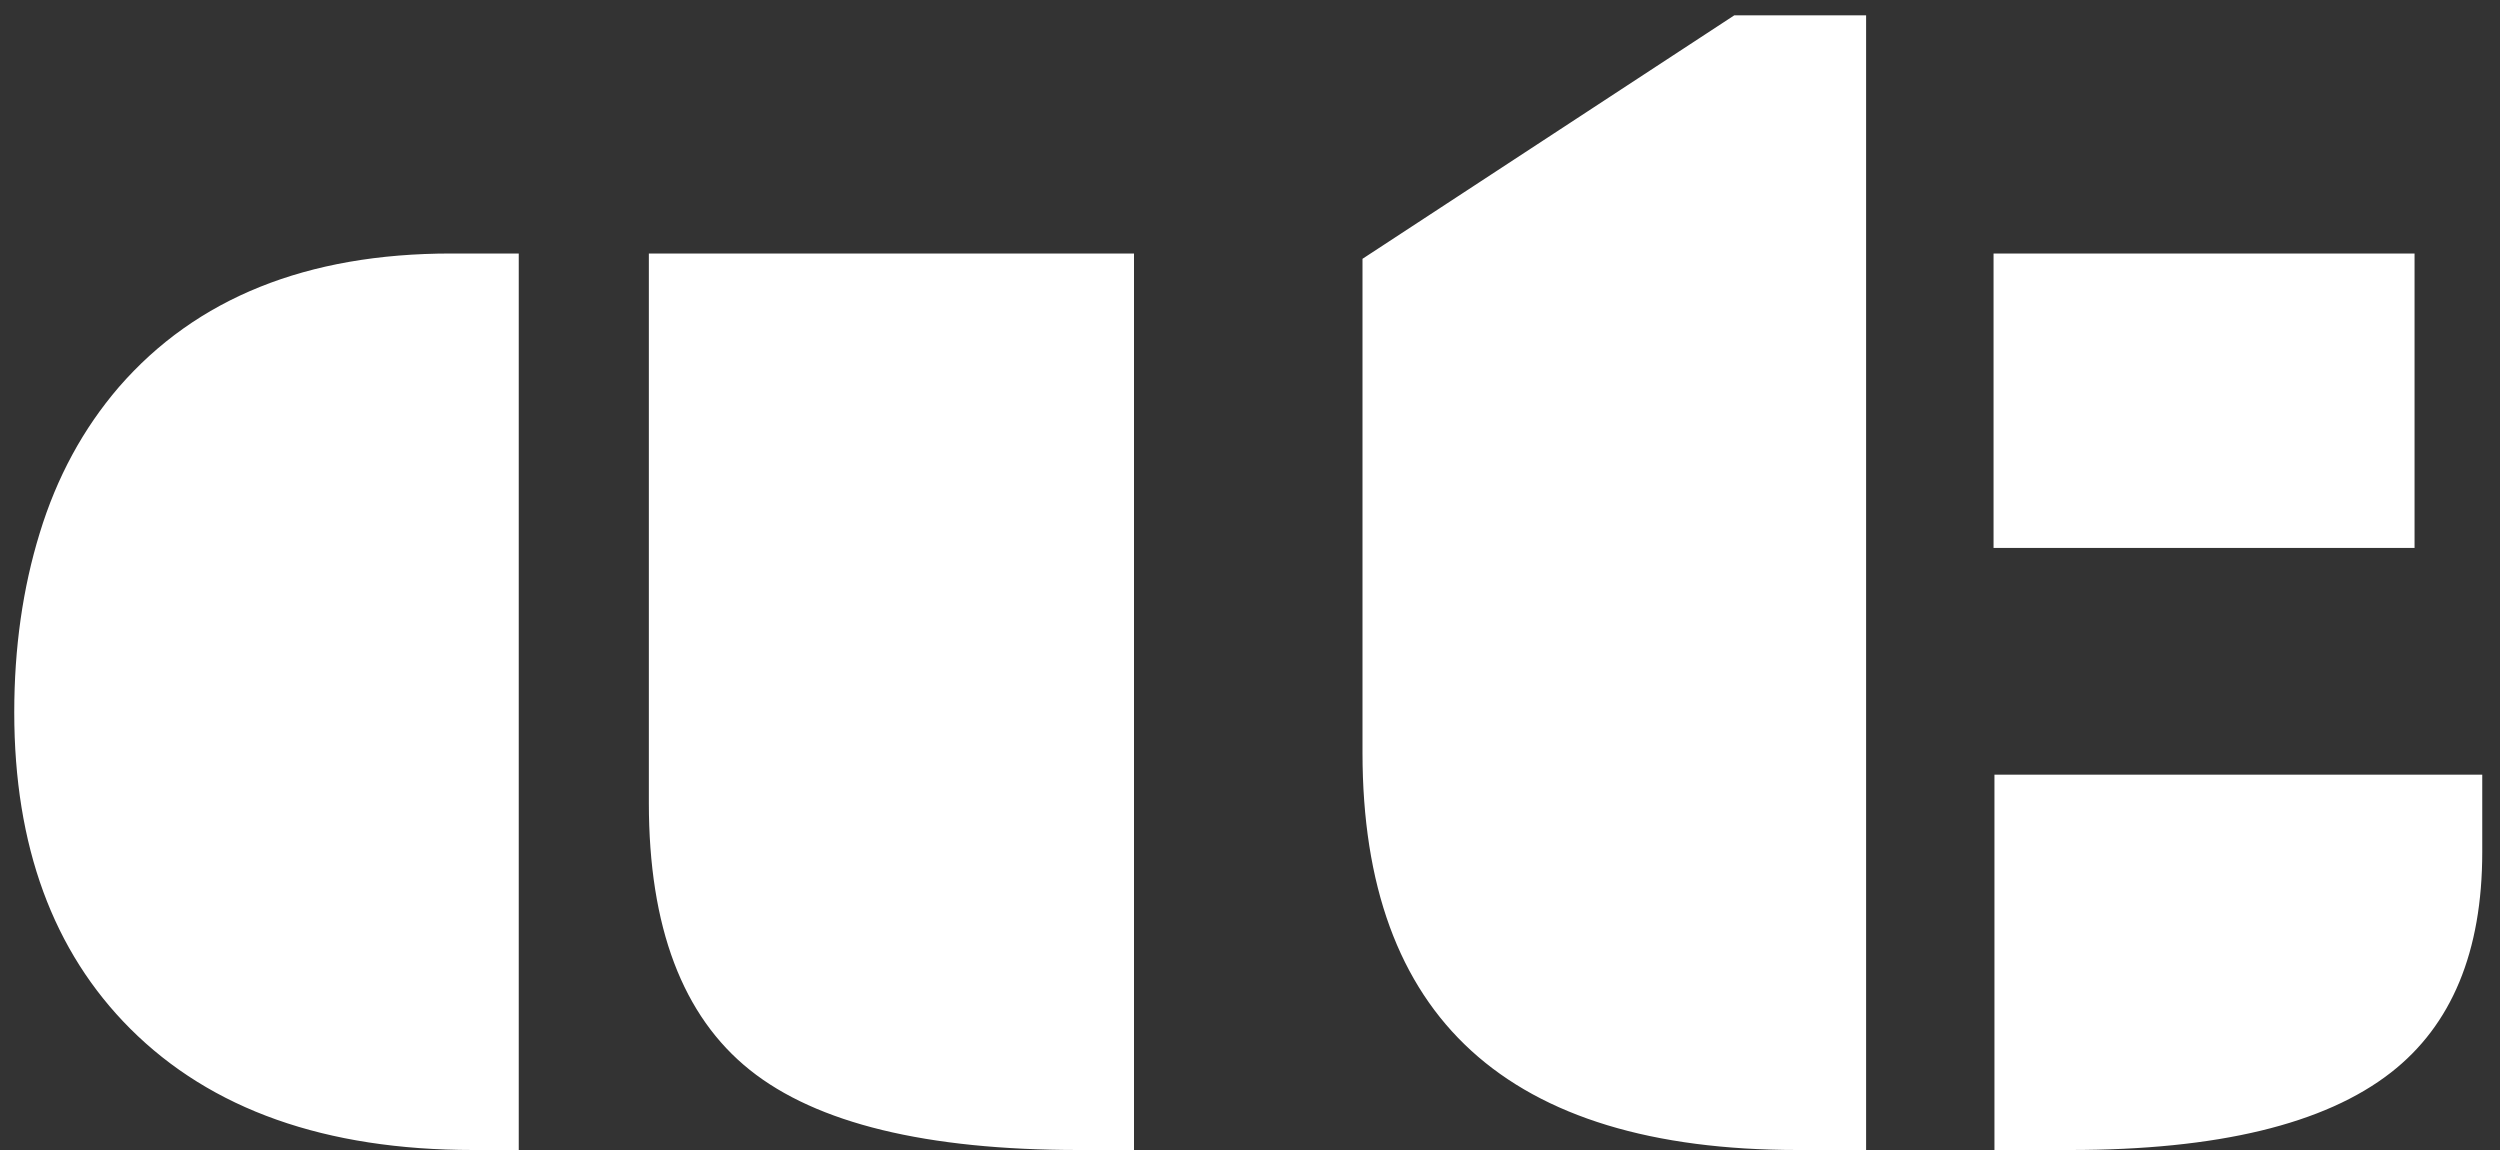 <svg width="50" height="23" viewBox="0 0 50 23" fill="none" xmlns="http://www.w3.org/2000/svg">
<rect x="0" y="0" width="50" height="23" fill="#333333" stroke="none"/>
<path d="M12.977 5.07H22.68V23H21.572C18.525 23 16.334 22.467 14.998 21.4C13.65 20.322 12.977 18.541 12.977 16.057V5.07ZM0.285 14.246C0.285 12.957 0.455 11.762 0.795 10.66C1.135 9.547 1.662 8.574 2.377 7.742C3.924 5.961 6.139 5.07 9.021 5.07H10.375V23H9.461C6.508 23 4.223 22.191 2.605 20.574C1.059 19.027 0.285 16.918 0.285 14.246ZM35.951 23C30.15 23 27.25 20.352 27.25 15.055V5.176L34.685 0.307H37.322V23H35.951ZM39.871 5.07H48.291V10.959H39.871V5.07ZM39.889 15.494H49.645V17.041C49.645 19.033 49.035 20.504 47.816 21.453C46.492 22.484 44.353 23 41.4 23H39.889V15.494Z" fill="white"/>
</svg>
